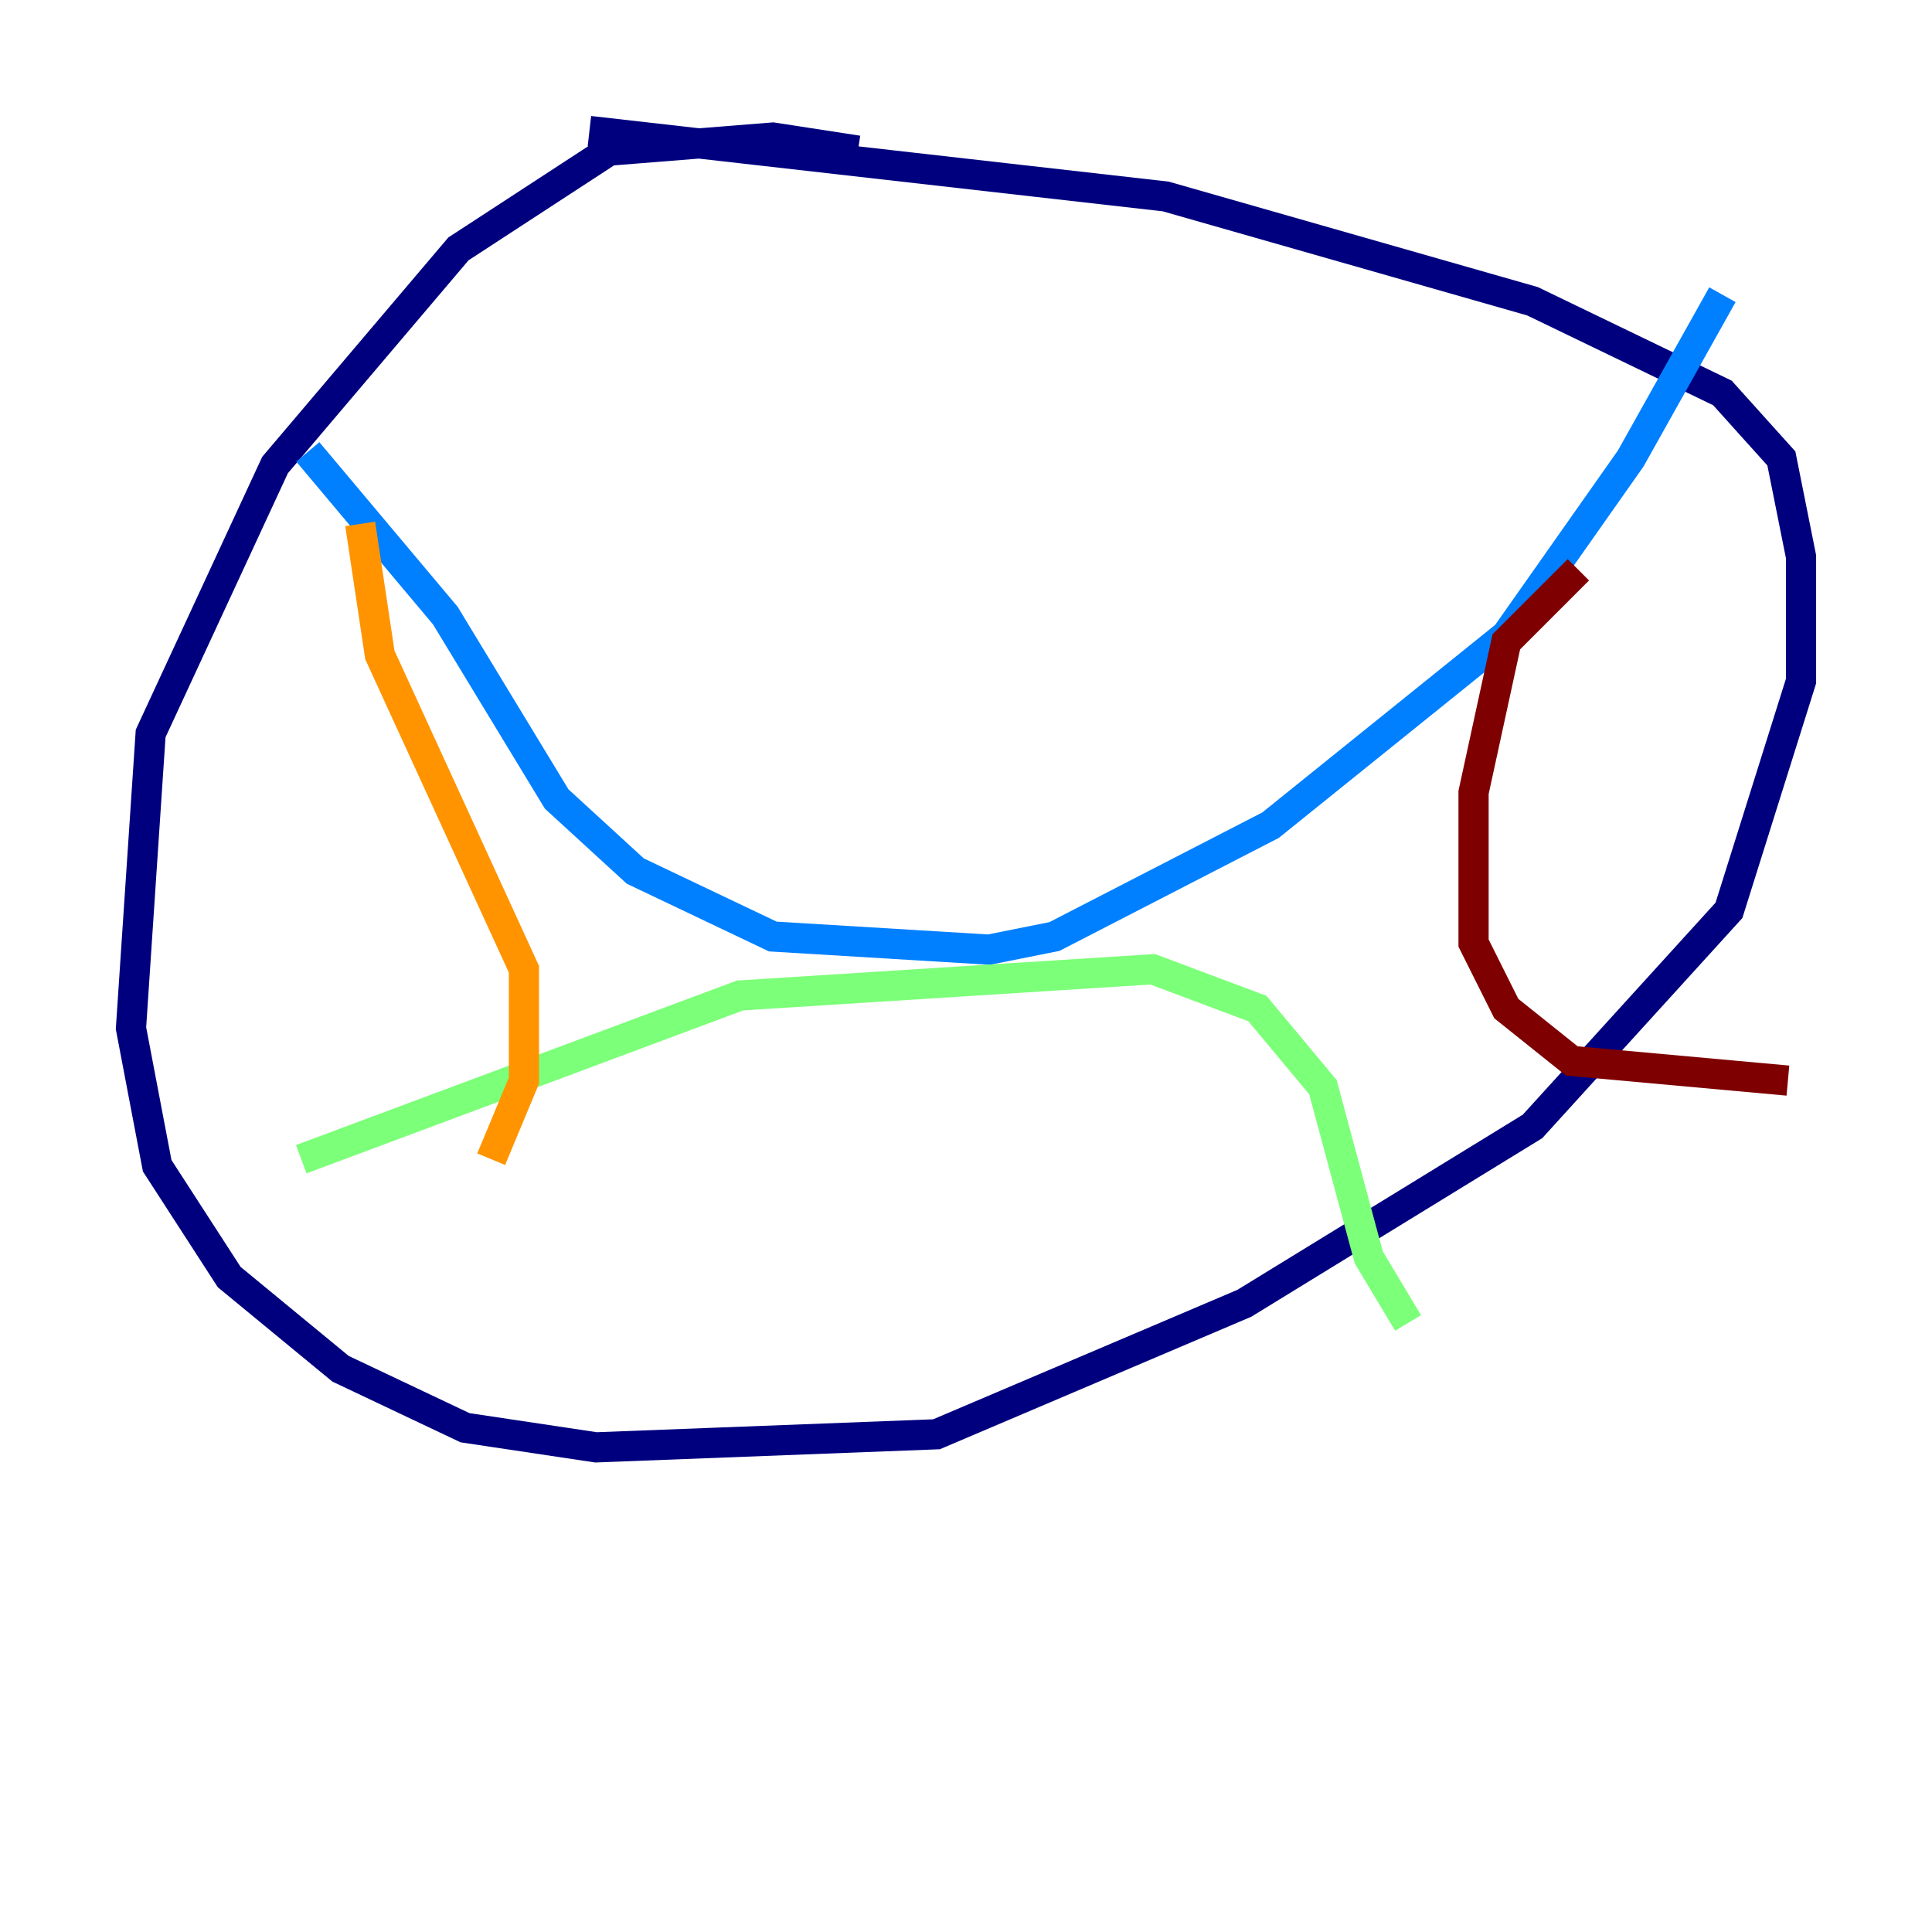 <?xml version="1.0" encoding="utf-8" ?>
<svg baseProfile="tiny" height="128" version="1.2" viewBox="0,0,128,128" width="128" xmlns="http://www.w3.org/2000/svg" xmlns:ev="http://www.w3.org/2001/xml-events" xmlns:xlink="http://www.w3.org/1999/xlink"><defs /><polyline fill="none" points="56.841,9.98 51.2,9.112 40.352,9.98 30.373,16.488 18.224,30.807 9.98,48.597 8.678,68.122 10.414,77.234 15.186,84.61 22.563,90.685 30.807,94.59 39.485,95.891 62.047,95.024 82.441,86.346 101.532,74.63 114.549,60.312 119.322,45.125 119.322,36.881 118.02,30.373 114.115,26.034 101.532,19.959 77.234,13.017 39.051,8.678" stroke="#00007f" stroke-width="2" /><polyline fill="none" points="20.393,29.939 29.505,40.786 36.881,52.936 42.088,57.709 51.2,62.047 65.519,62.915 69.858,62.047 84.176,54.671 99.797,42.088 108.041,30.373 114.115,19.525" stroke="#0080ff" stroke-width="2" /><polyline fill="none" points="19.959,76.8 49.031,65.953 76.366,64.217 83.308,66.82 87.647,72.027 90.685,83.308 93.288,87.647" stroke="#7cff79" stroke-width="2" /><polyline fill="none" points="23.864,34.712 25.166,43.39 34.712,64.217 34.712,71.593 32.542,76.8" stroke="#ff9400" stroke-width="2" /><polyline fill="none" points="104.57,37.749 99.797,42.522 97.627,52.502 97.627,62.481 99.797,66.82 104.136,70.291 118.454,71.593" stroke="#7f0000" stroke-width="2" /></svg>